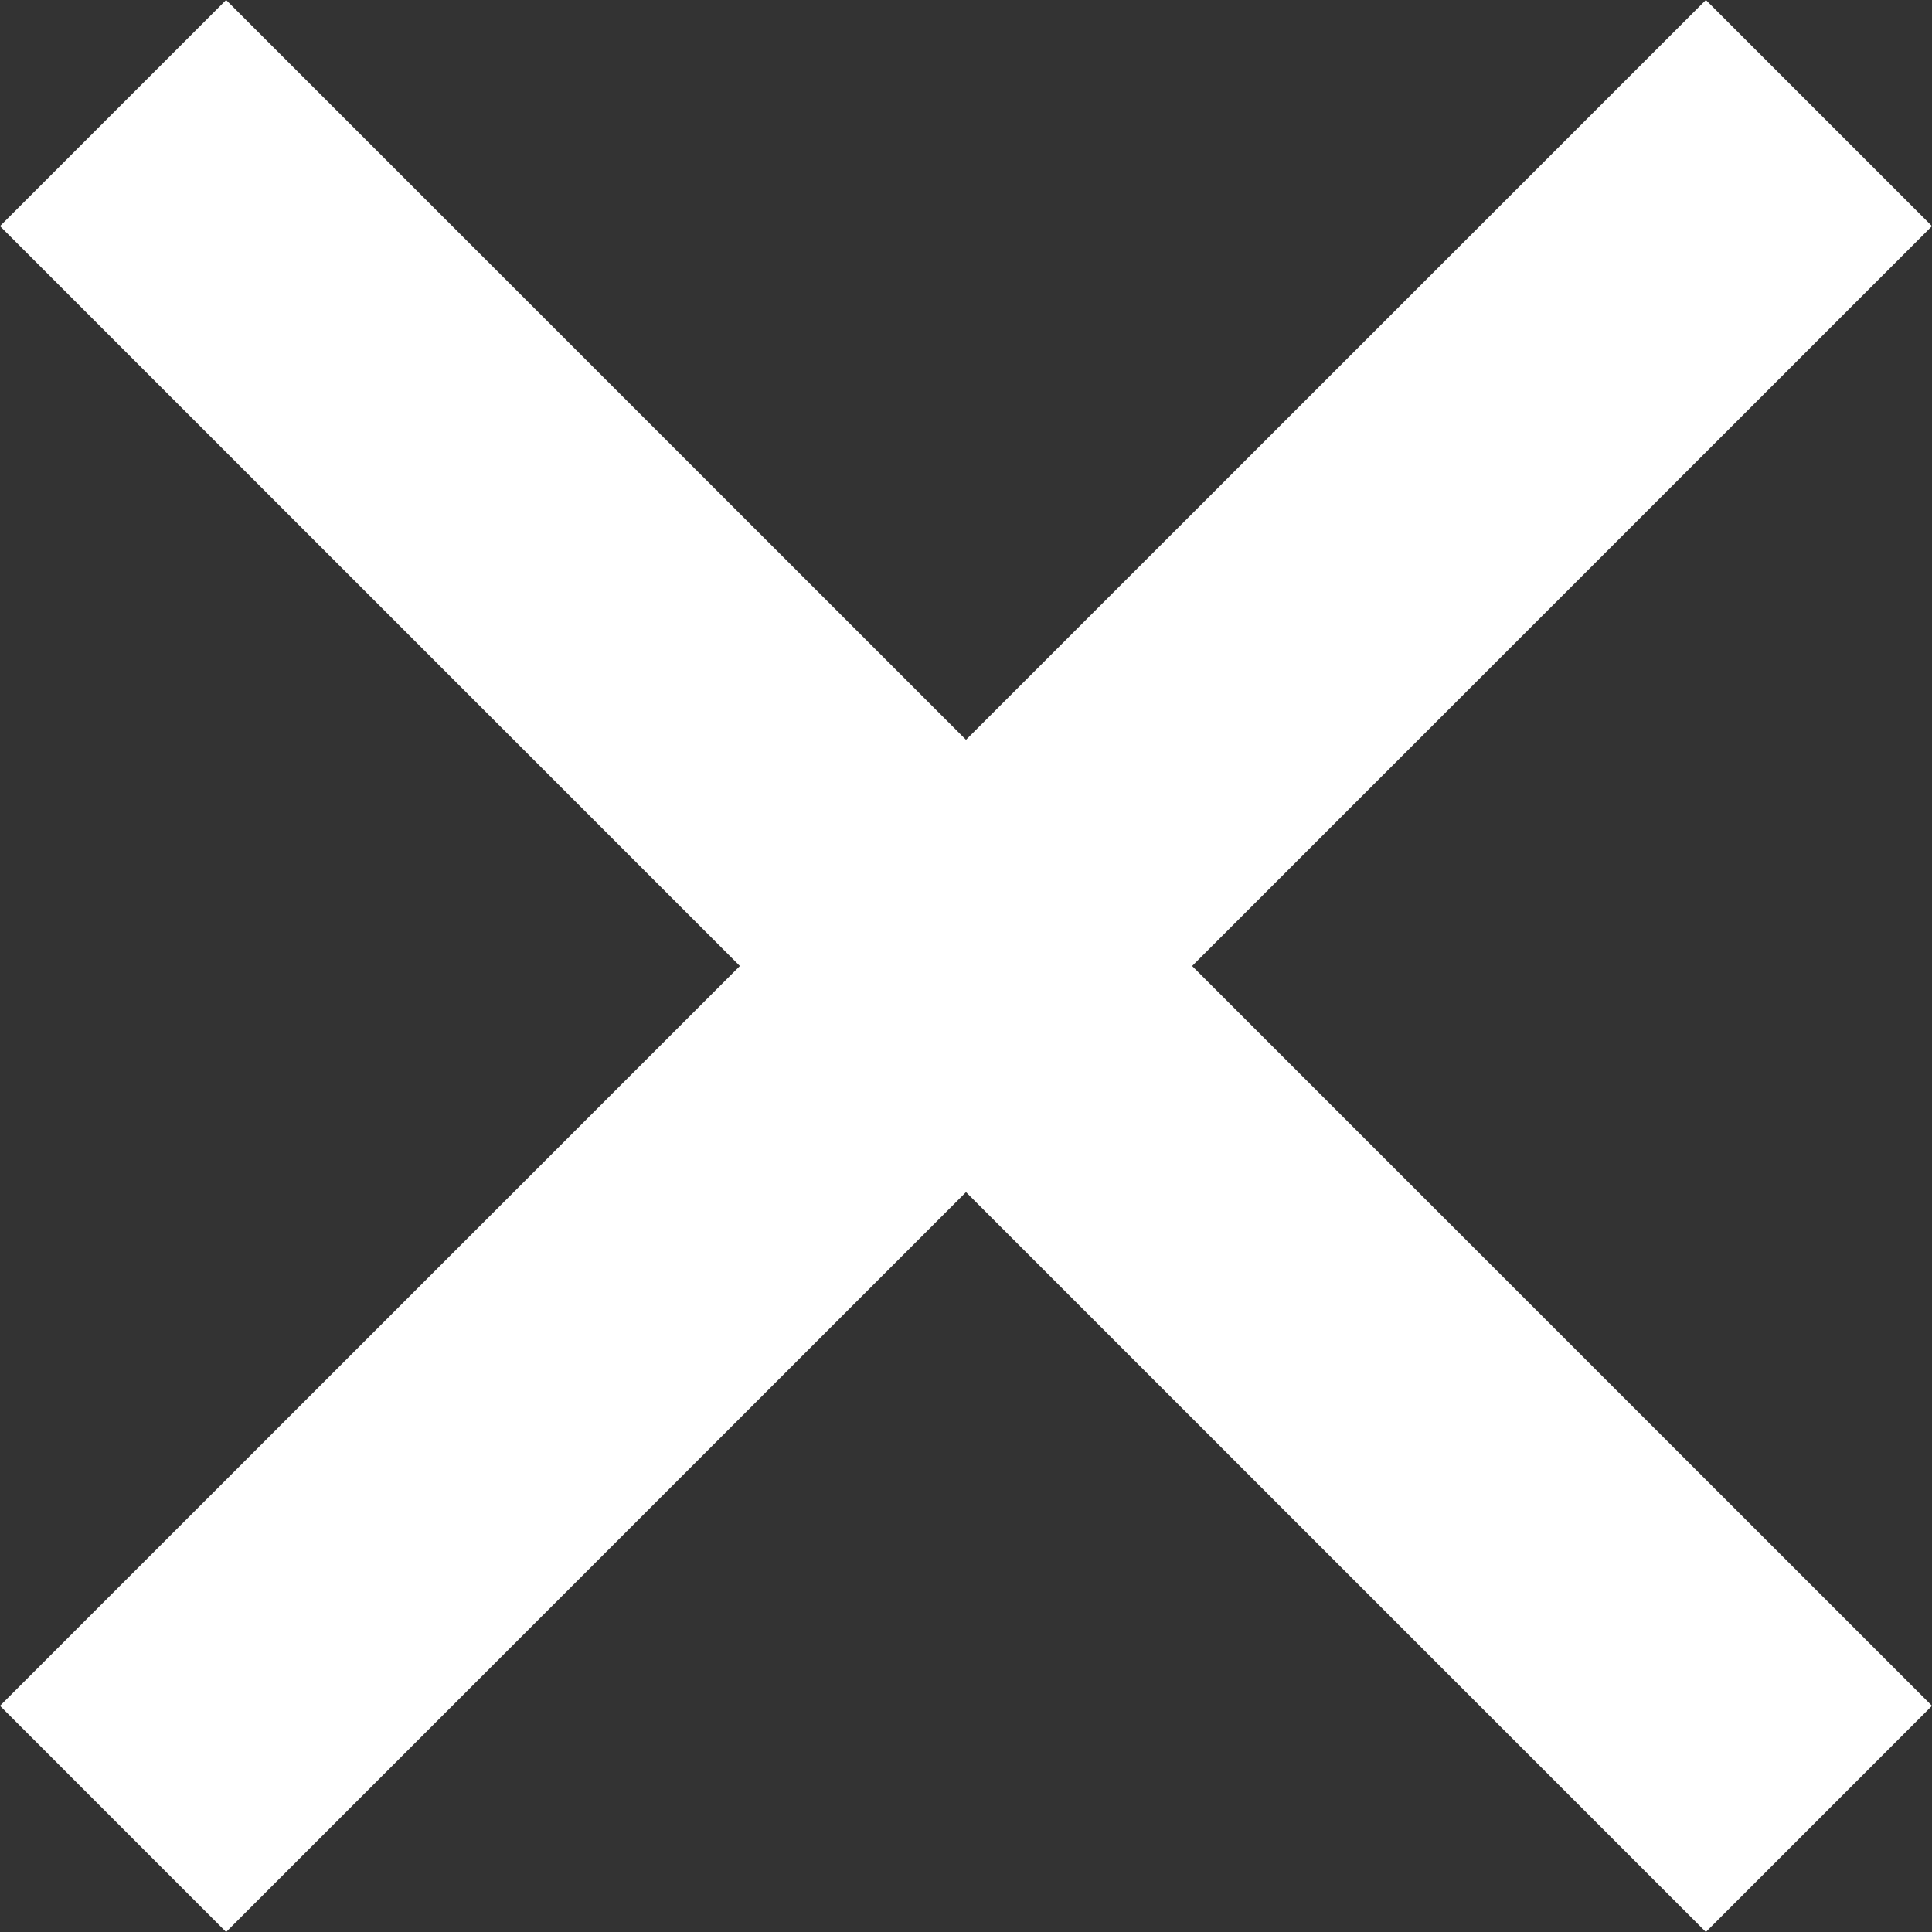 <svg xmlns="http://www.w3.org/2000/svg" width="26" height="26" viewBox="0 0 26 26">
  <rect x="0" y="0" width="26" height="26" fill="#333333" stroke="none"/>
  <polygon fill="#FFF" fill-rule="evenodd" points="1570 77.043 1566.957 74 1557 83.956 1547.043 74 1544 77.043 1553.957 87 1544 96.956 1547.043 100 1557 90.043 1566.957 100 1570 96.956 1560.043 87" transform="translate(-1544 -74)"/>
</svg>
